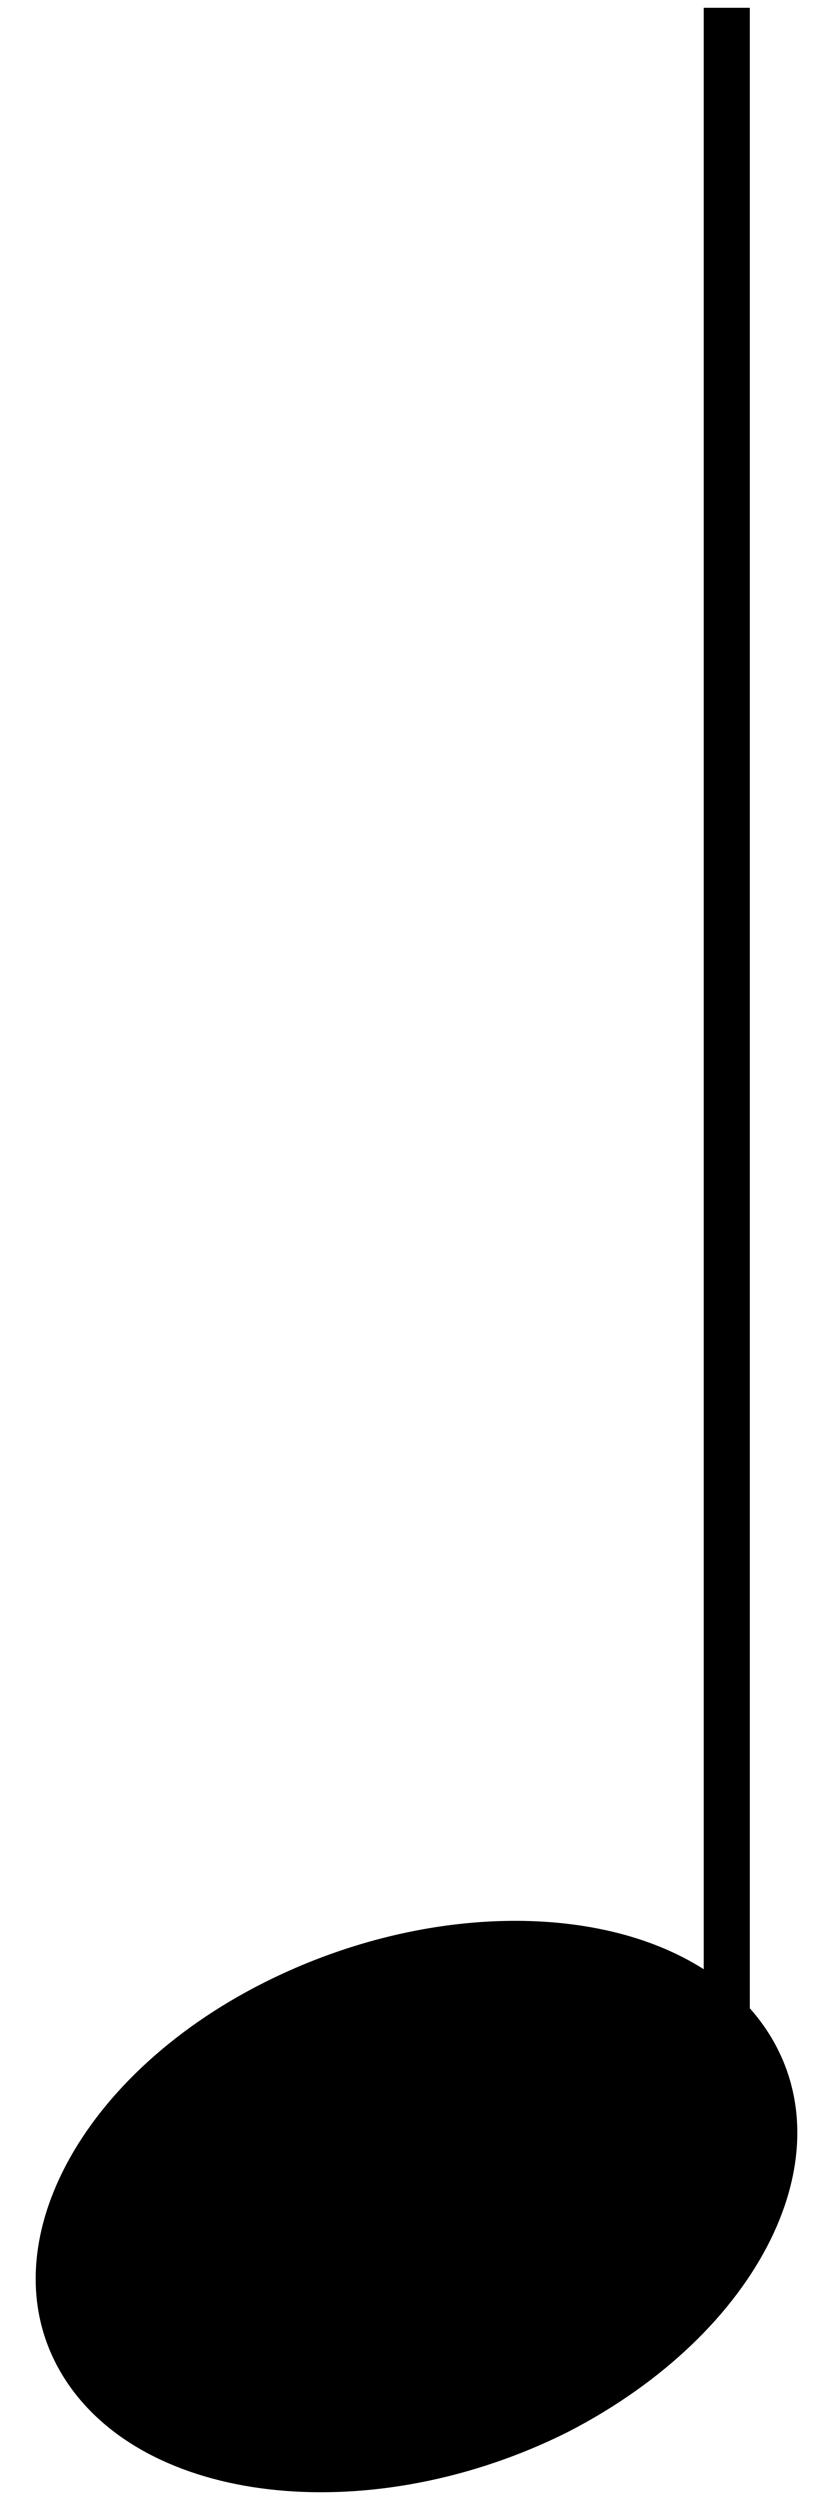 <svg viewBox="0 0 14 42" >
<path fill-rule="evenodd" clip-rule="evenodd" d="M11.827 0.131H12.602V33.739C12.699 33.848 12.789 33.964 12.871 34.085C14.282 36.182 12.77 39.197 9.545 40.857C6.32 42.474 2.54 42.124 1.129 40.027C-0.282 37.93 1.23 34.915 4.455 33.299C7.066 31.991 10.04 31.942 11.827 33.083V0.131Z" />
</svg>

